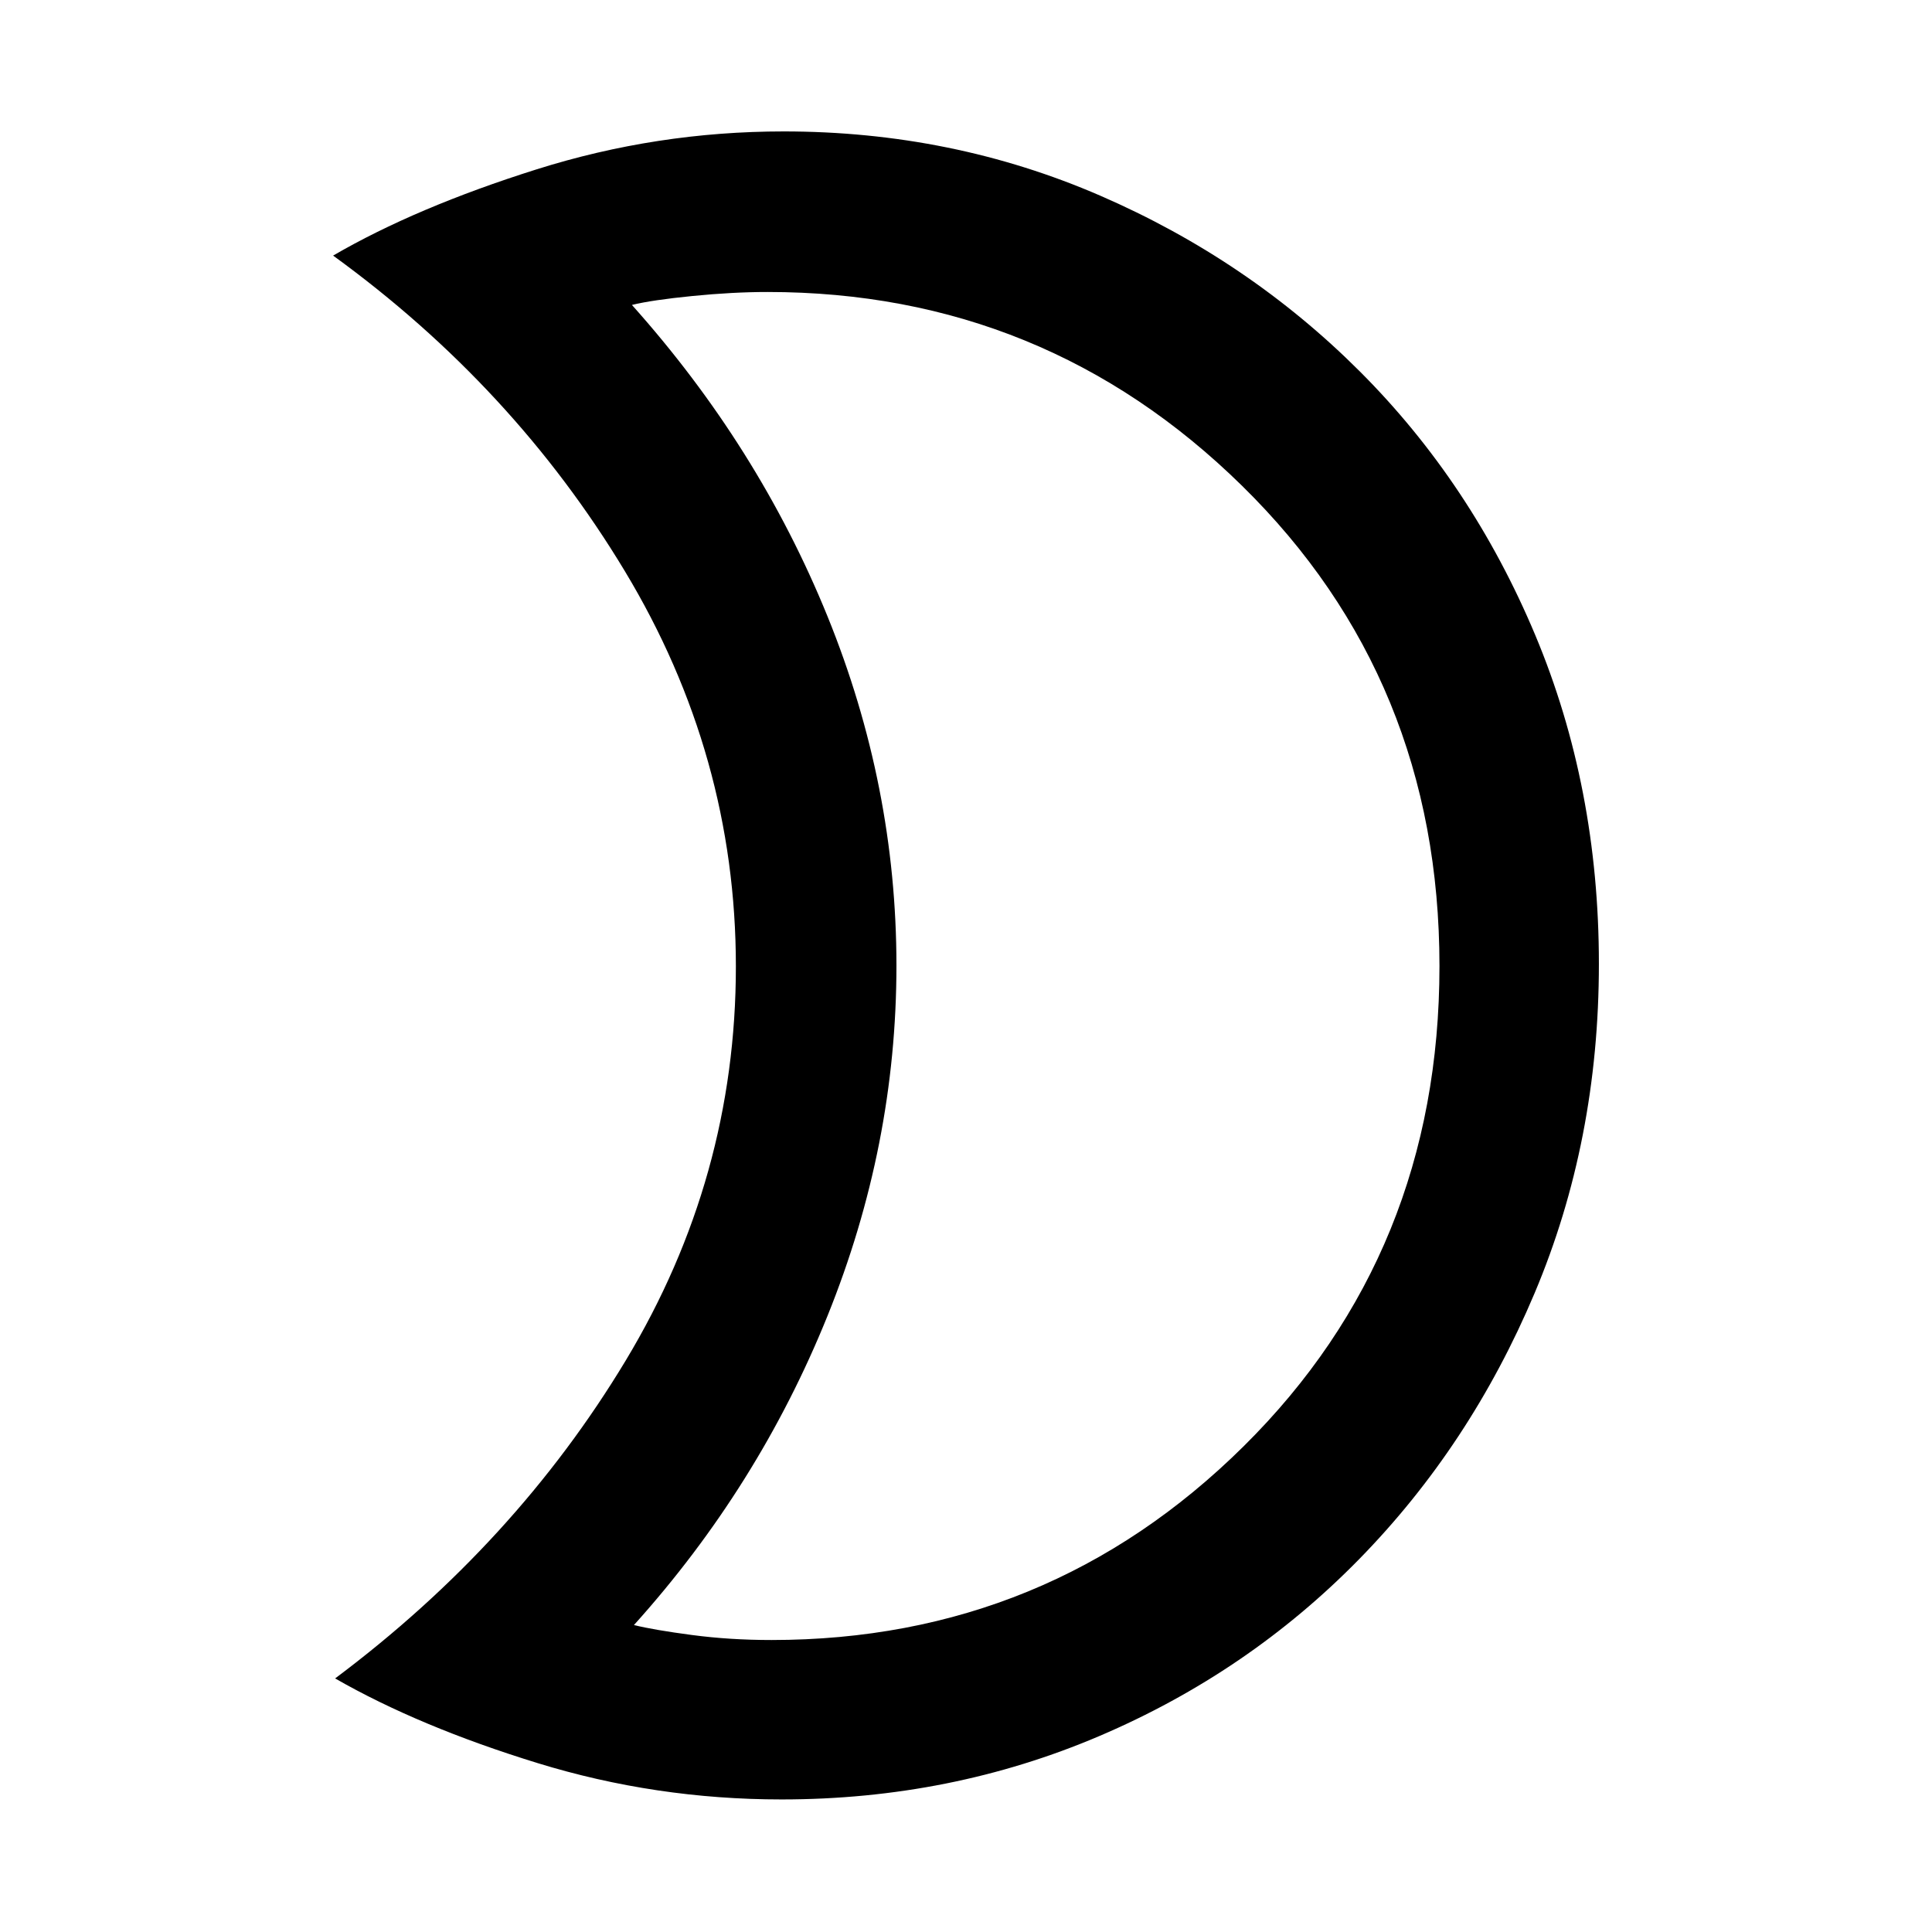 <svg xmlns="http://www.w3.org/2000/svg" width="48" height="48" viewBox="0 96 960 960"><path d="M381.348 241.087q-17.174 0-37.326 2t-30.021 4.435q62.869 70.304 97.152 154.659 34.282 84.354 34.282 173.623 0 89.268-34.282 174.123-34.283 84.854-96.152 153.551 9.869 2.435 28.739 4.935 18.869 2.5 39.608 2.5 137.379 0 234.646-96.304Q715.261 718.304 715.261 576t-98.087-238.609q-98.087-96.304-235.826-96.304Zm8-79.783q83.758 0 157.336 31.913 73.578 31.913 129.056 87.391 55.478 55.479 87.109 130.944 31.63 75.466 31.63 163.37 0 87.904-31.959 163.672-31.96 75.768-87.152 132.132-55.193 56.365-129.062 87.885-73.869 31.52-157.958 31.52-62.587 0-121.316-18.087Q208.304 953.957 166.521 930q89.695-67.13 144.413-158 54.718-90.87 54.718-195.783 0-104.913-55.218-196.5T165.521 223q41.217-23.957 101.033-42.827 59.816-18.869 122.794-18.869ZM445.435 577Z"/></svg>